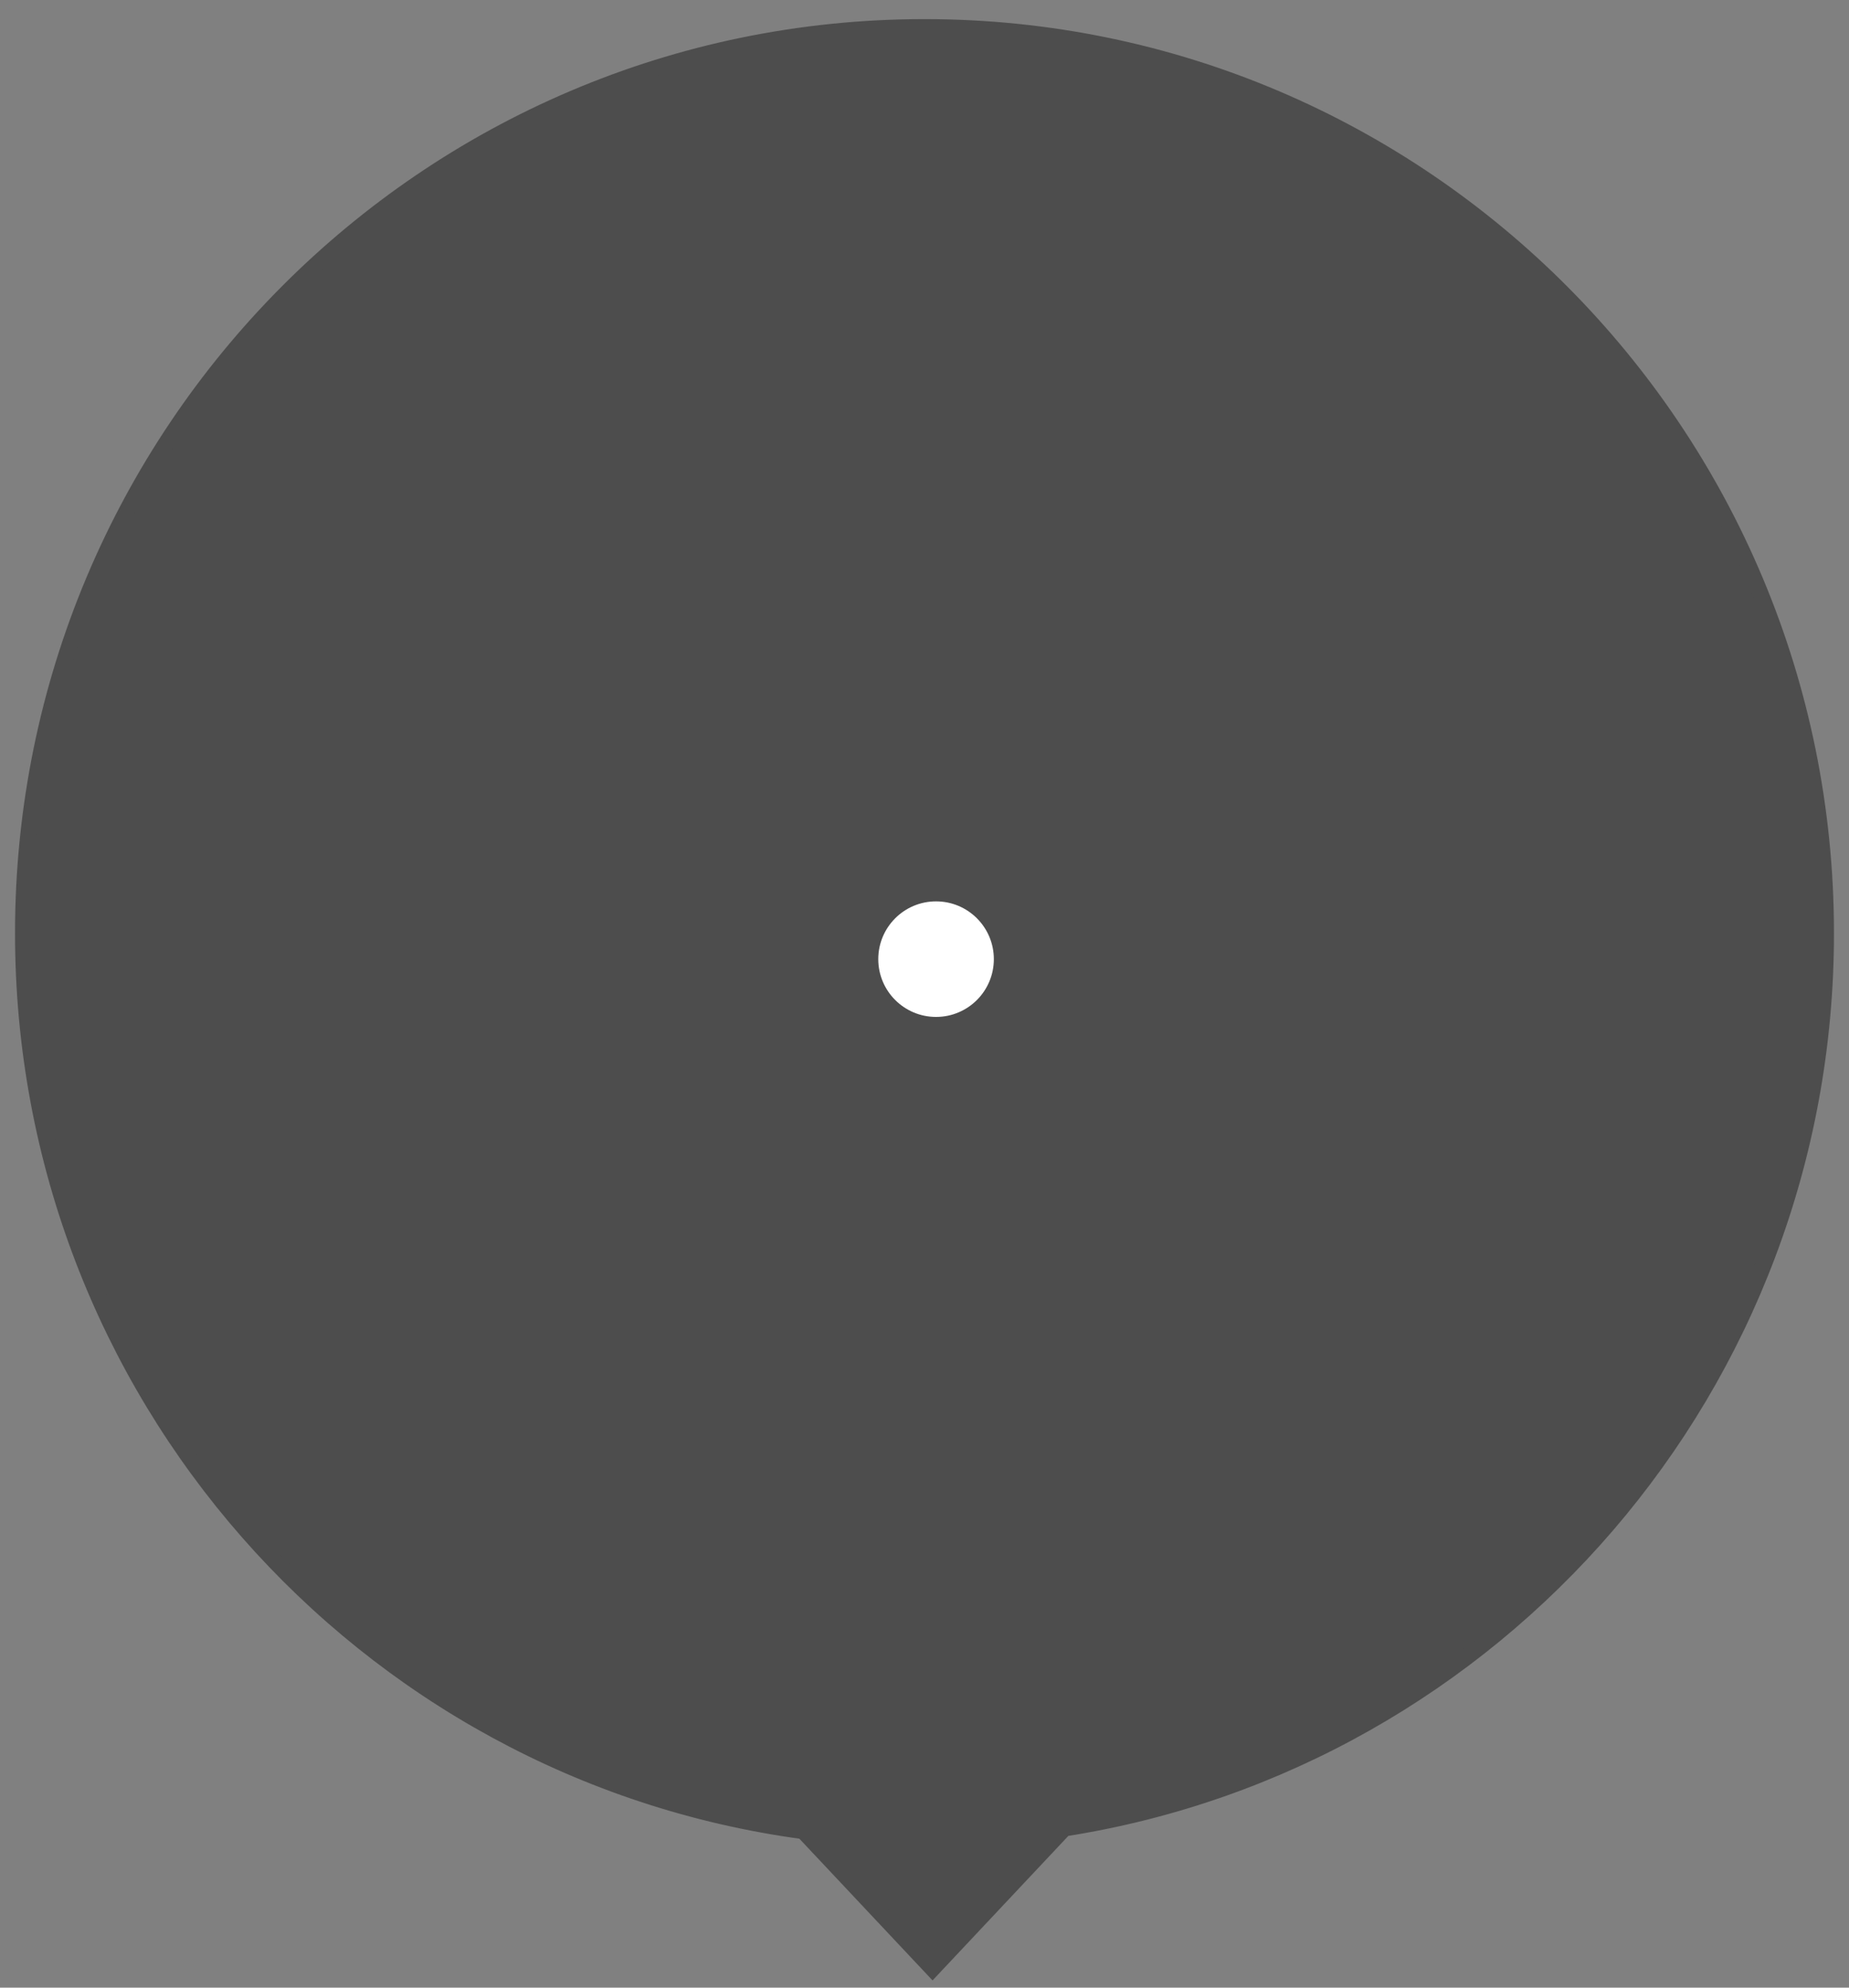 <?xml version="1.0" encoding="UTF-8" standalone="no"?>
<svg width="80px" height="86px" viewBox="0 0 80 86" version="1.1" xmlns="http://www.w3.org/2000/svg" xmlns:xlink="http://www.w3.org/1999/xlink" xmlns:sketch="http://www.bohemiancoding.com/sketch/ns">
    <rect x="0" y="0" width="80" height="86" fill="#808080" stroke="none"/>
    <!-- Generator: Sketch 3.2.2 (9983) - http://www.bohemiancoding.com/sketch -->
    <title>marker-mot-maybe-active</title>
    <desc>Created with Sketch.</desc>
    <defs></defs>
    <g id="Page-1" stroke="none" stroke-width="1" fill="none" fill-rule="evenodd" sketch:type="MSPage">
        <g id="marker-mot-maybe-active" sketch:type="MSLayerGroup" transform="translate(1, 1)">
            <g transform="translate(0, 0.177)" id="ic_plus-2-+-Shape-14" stroke-width="0.7" stroke="#4D4D4D" fill="#4D4D4D" sketch:type="MSShapeGroup">
                <g>
                    <g id="ic_plus-2">
                        <path d="M45.051,77.931 L39.348,84 L33.756,78.049 C14.697,75.474 0,59.062 0,39.2 C0,17.55 17.461,0 39,0 C60.539,0 78,17.55 78,39.2 C78,58.781 63.716,75.009 45.051,77.931 Z" id="Triangle-27"></path>
                    </g>
                </g>
            </g>
            <circle id="Oval-91" fill="#FFFFFF" sketch:type="MSShapeGroup" cx="39.5" cy="40.5" r="2.5"></circle>
        </g>
    </g>
</svg>